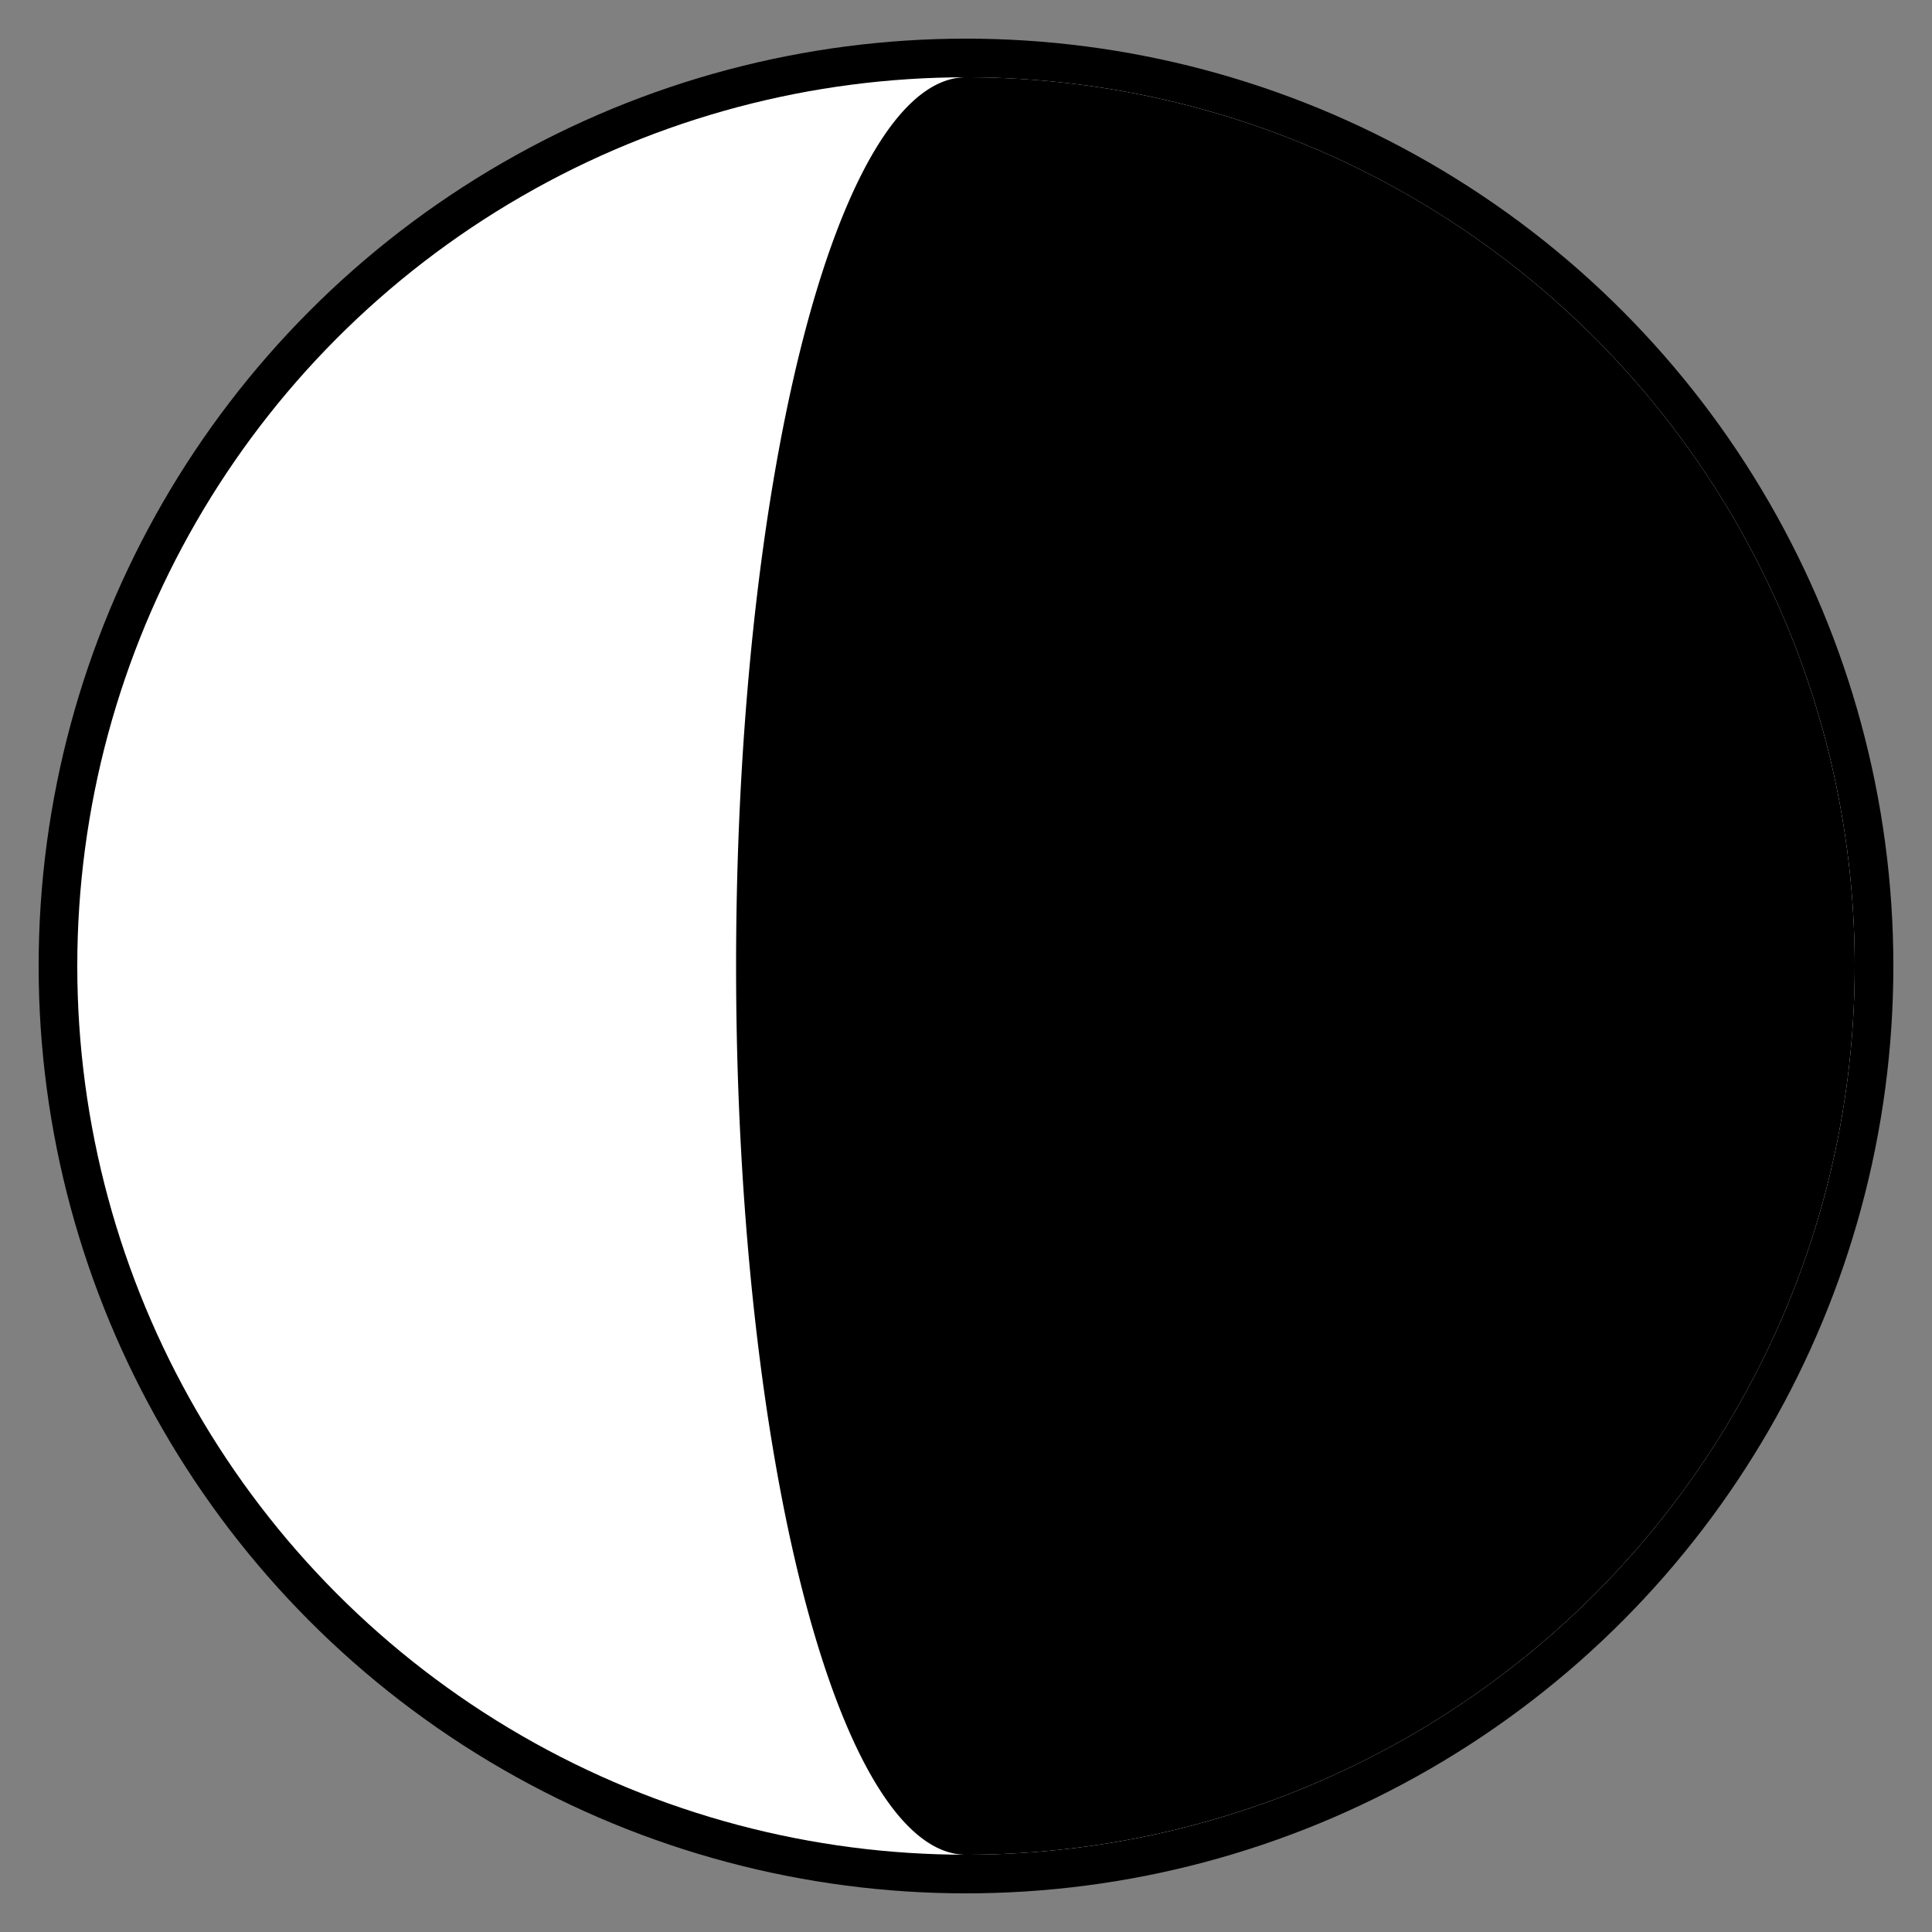 <?xml version="1.0" encoding="utf-8"?>
<svg version="1.1" id="Layer_1" xmlns="http://www.w3.org/2000/svg" xmlns:xlink="http://www.w3.org/1999/xlink"
  viewBox="0 0 100 100" width="100" height="100" style="background-color: white" stroke="black">
  <rect x="0" y="0" width="100" height="100" fill="#808080" stroke="none"/>
  <circle cx="50" cy="50" r="47" stroke-width="2" fill="white" />
  <path d="M50 4 A 11.9 46 0 0 0 50 96 z" fill="black" stroke-width="0" />
  <path d="M50 4 A 46 46 0 0 1 50 96 z" fill="black" stroke-width="0" />
</svg>